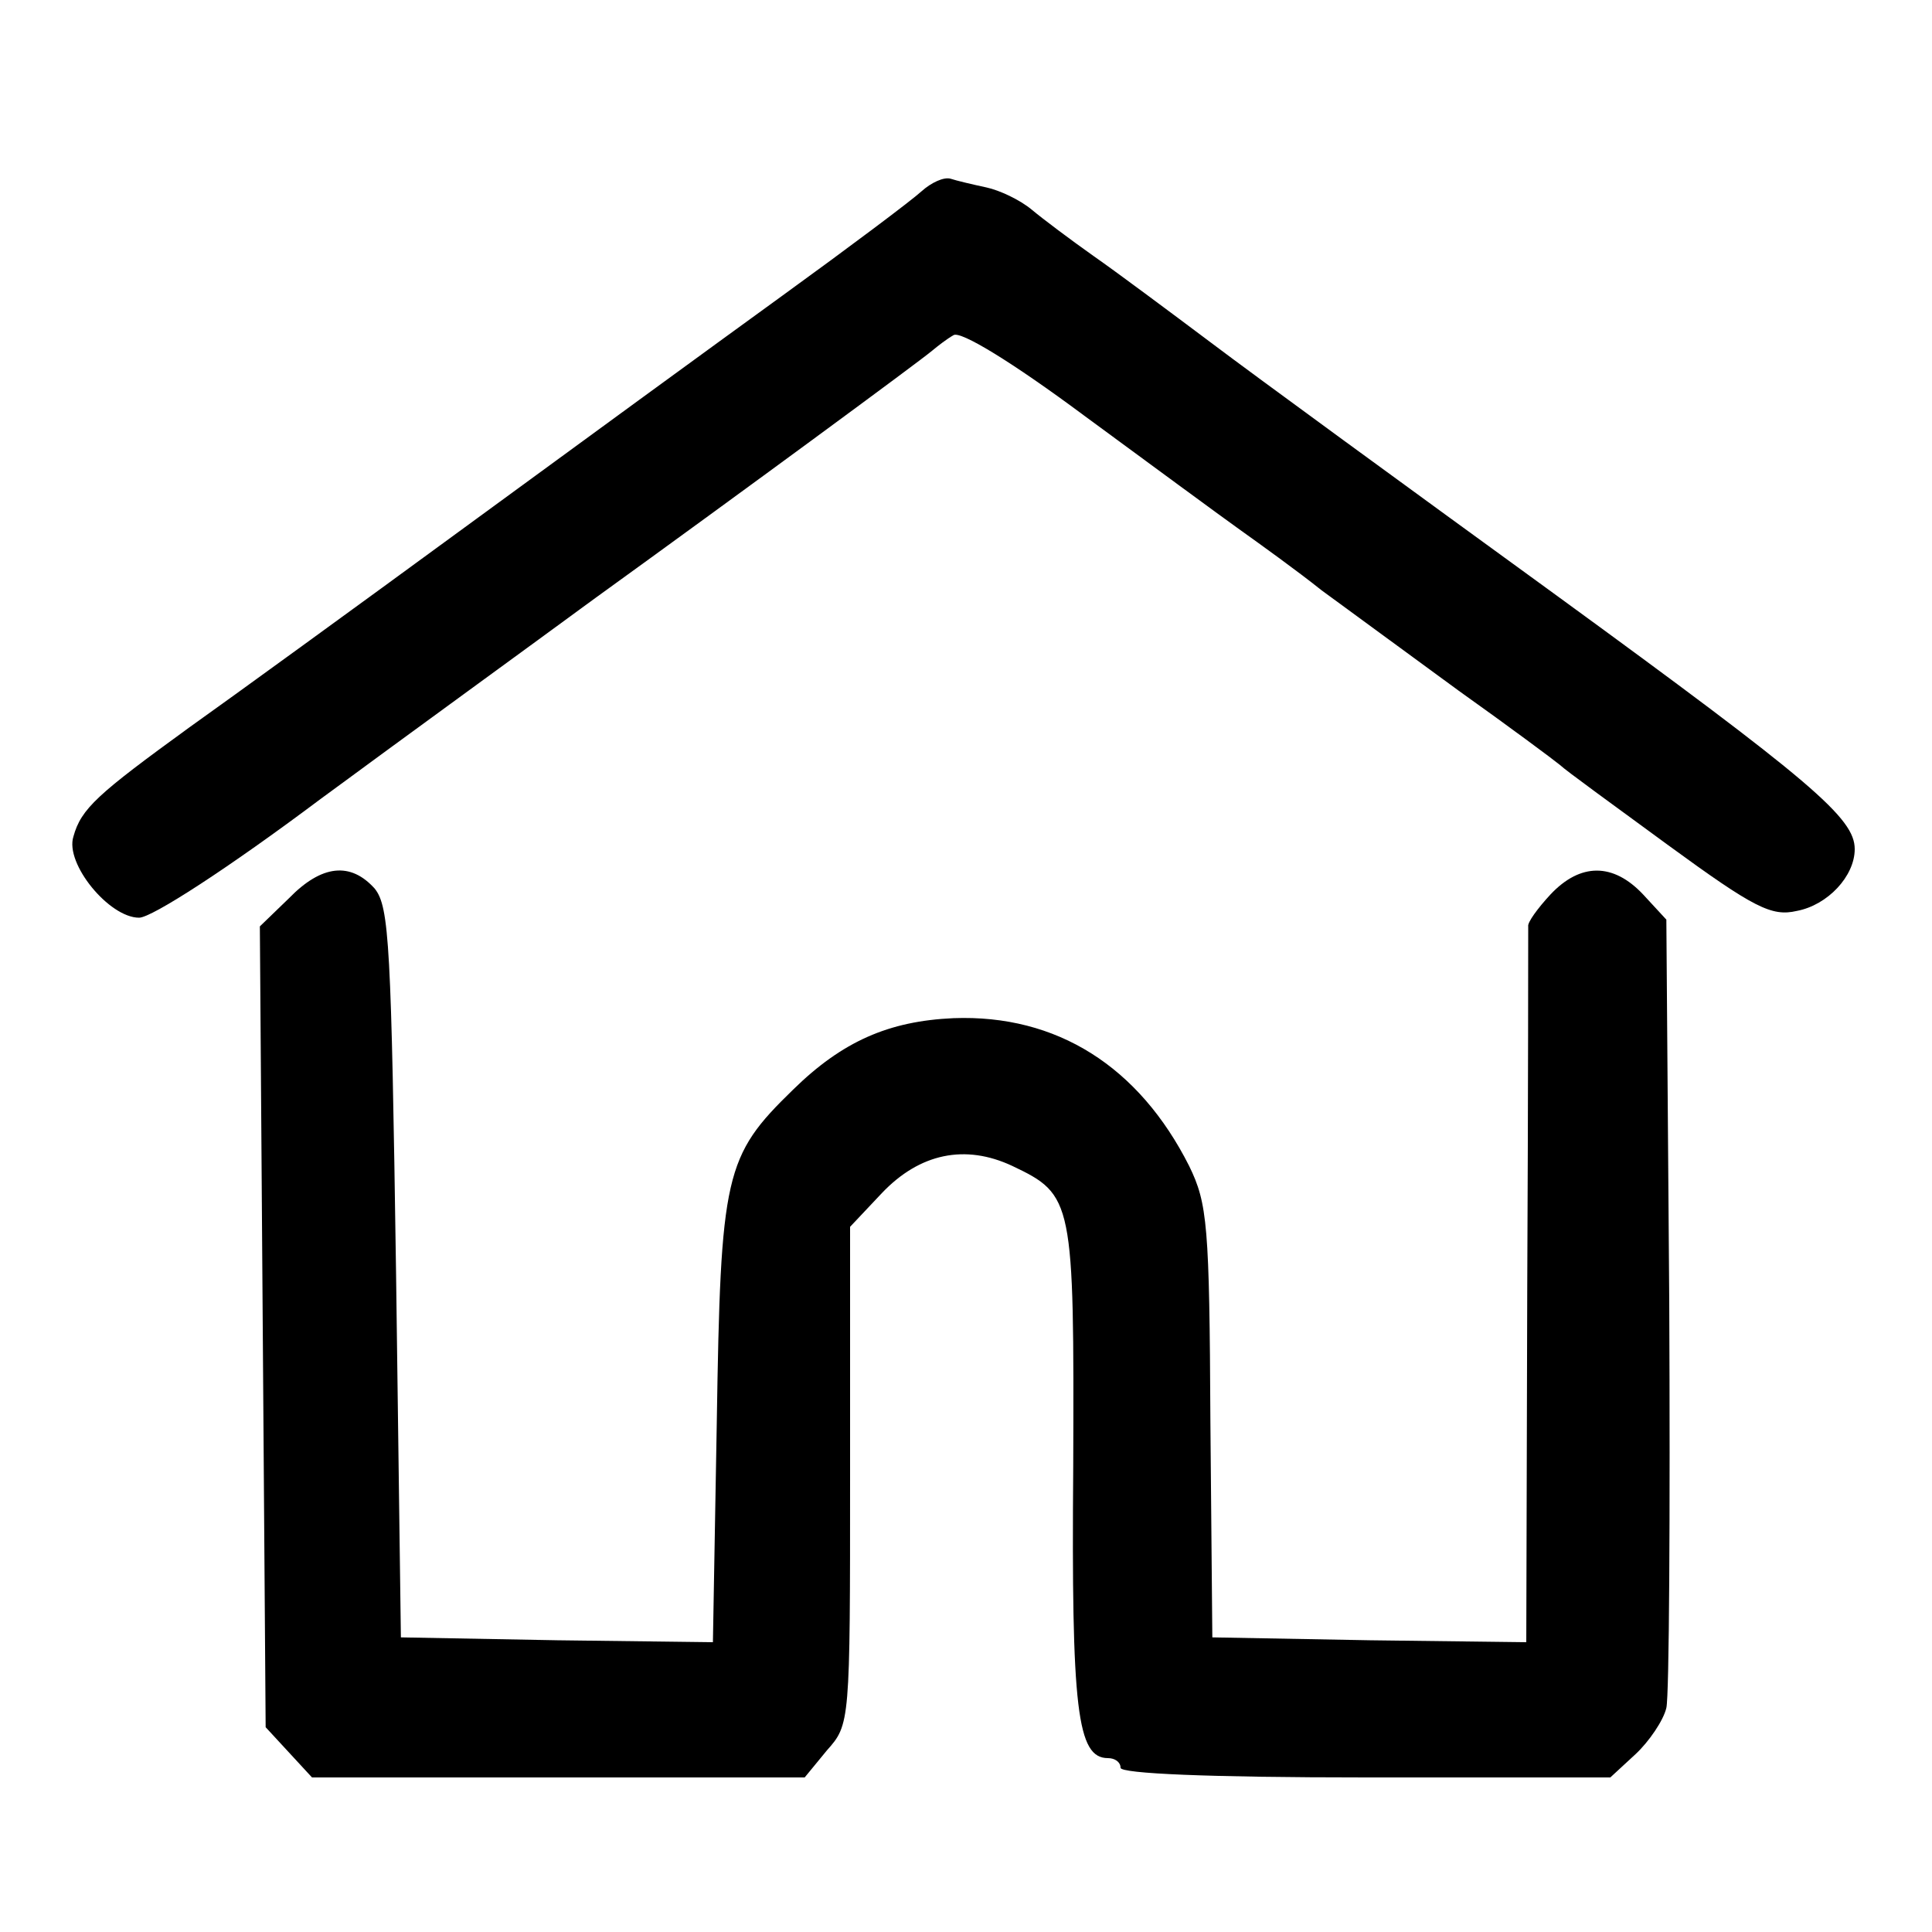 <?xml version="1.0" standalone="no"?>
<!DOCTYPE svg PUBLIC "-//W3C//DTD SVG 20010904//EN"
 "http://www.w3.org/TR/2001/REC-SVG-20010904/DTD/svg10.dtd">
<svg version="1.0" xmlns="http://www.w3.org/2000/svg"
 width="200pt" height="200pt" viewBox="0 0 200 200"
 preserveAspectRatio="xMidYMid meet">
<g transform="translate(0,200) scale(0.1,-0.1)"
fill="#000000" stroke="none">
<path d="M954 1802 c-11 -10 -75 -58 -144 -108 -69 -50 -217 -158 -329 -240
-112 -82 -240 -175 -285 -207 -95 -69 -112 -84 -120 -113 -9 -28 37 -84 68
-84 13 0 92 51 188 123 91 67 219 160 283 207 155 112 337 246 350 257 6 5 15
12 22 16 7 5 61 -28 135 -83 68 -50 140 -103 161 -118 21 -15 60 -43 85 -63
26 -19 90 -66 142 -104 52 -37 99 -72 105 -77 5 -5 56 -42 112 -83 89 -65 107
-74 133 -68 32 6 60 36 60 64 0 32 -43 69 -312 265 -150 109 -309 225 -354
259 -44 33 -99 74 -122 90 -24 17 -52 38 -64 48 -12 10 -33 20 -47 23 -14 3
-31 7 -37 9 -7 2 -20 -4 -30 -13z"/>
<path d="M299 1070 l-30 -29 3 -415 3 -414 24 -26 24 -26 255 0 255 0 23 28
c24 27 24 28 24 285 l0 257 33 35 c39 41 86 51 135 28 63 -30 64 -35 63 -311
-2 -252 4 -302 36 -302 7 0 13 -4 13 -10 0 -6 91 -10 254 -10 l253 0 26 24
c14 13 29 35 32 48 3 12 4 202 3 420 l-3 396 -24 26 c-31 33 -65 33 -96 0 -13
-14 -24 -29 -23 -33 0 -3 0 -171 -1 -374 l-1 -367 -162 2 -163 3 -2 223 c-1
204 -3 226 -22 265 -52 103 -137 157 -244 153 -67 -3 -115 -24 -166 -74 -71
-69 -75 -87 -79 -345 l-4 -227 -161 2 -162 3 -5 377 c-5 340 -7 379 -22 398
-25 28 -55 25 -89 -10z"/>
</g>
</svg>
